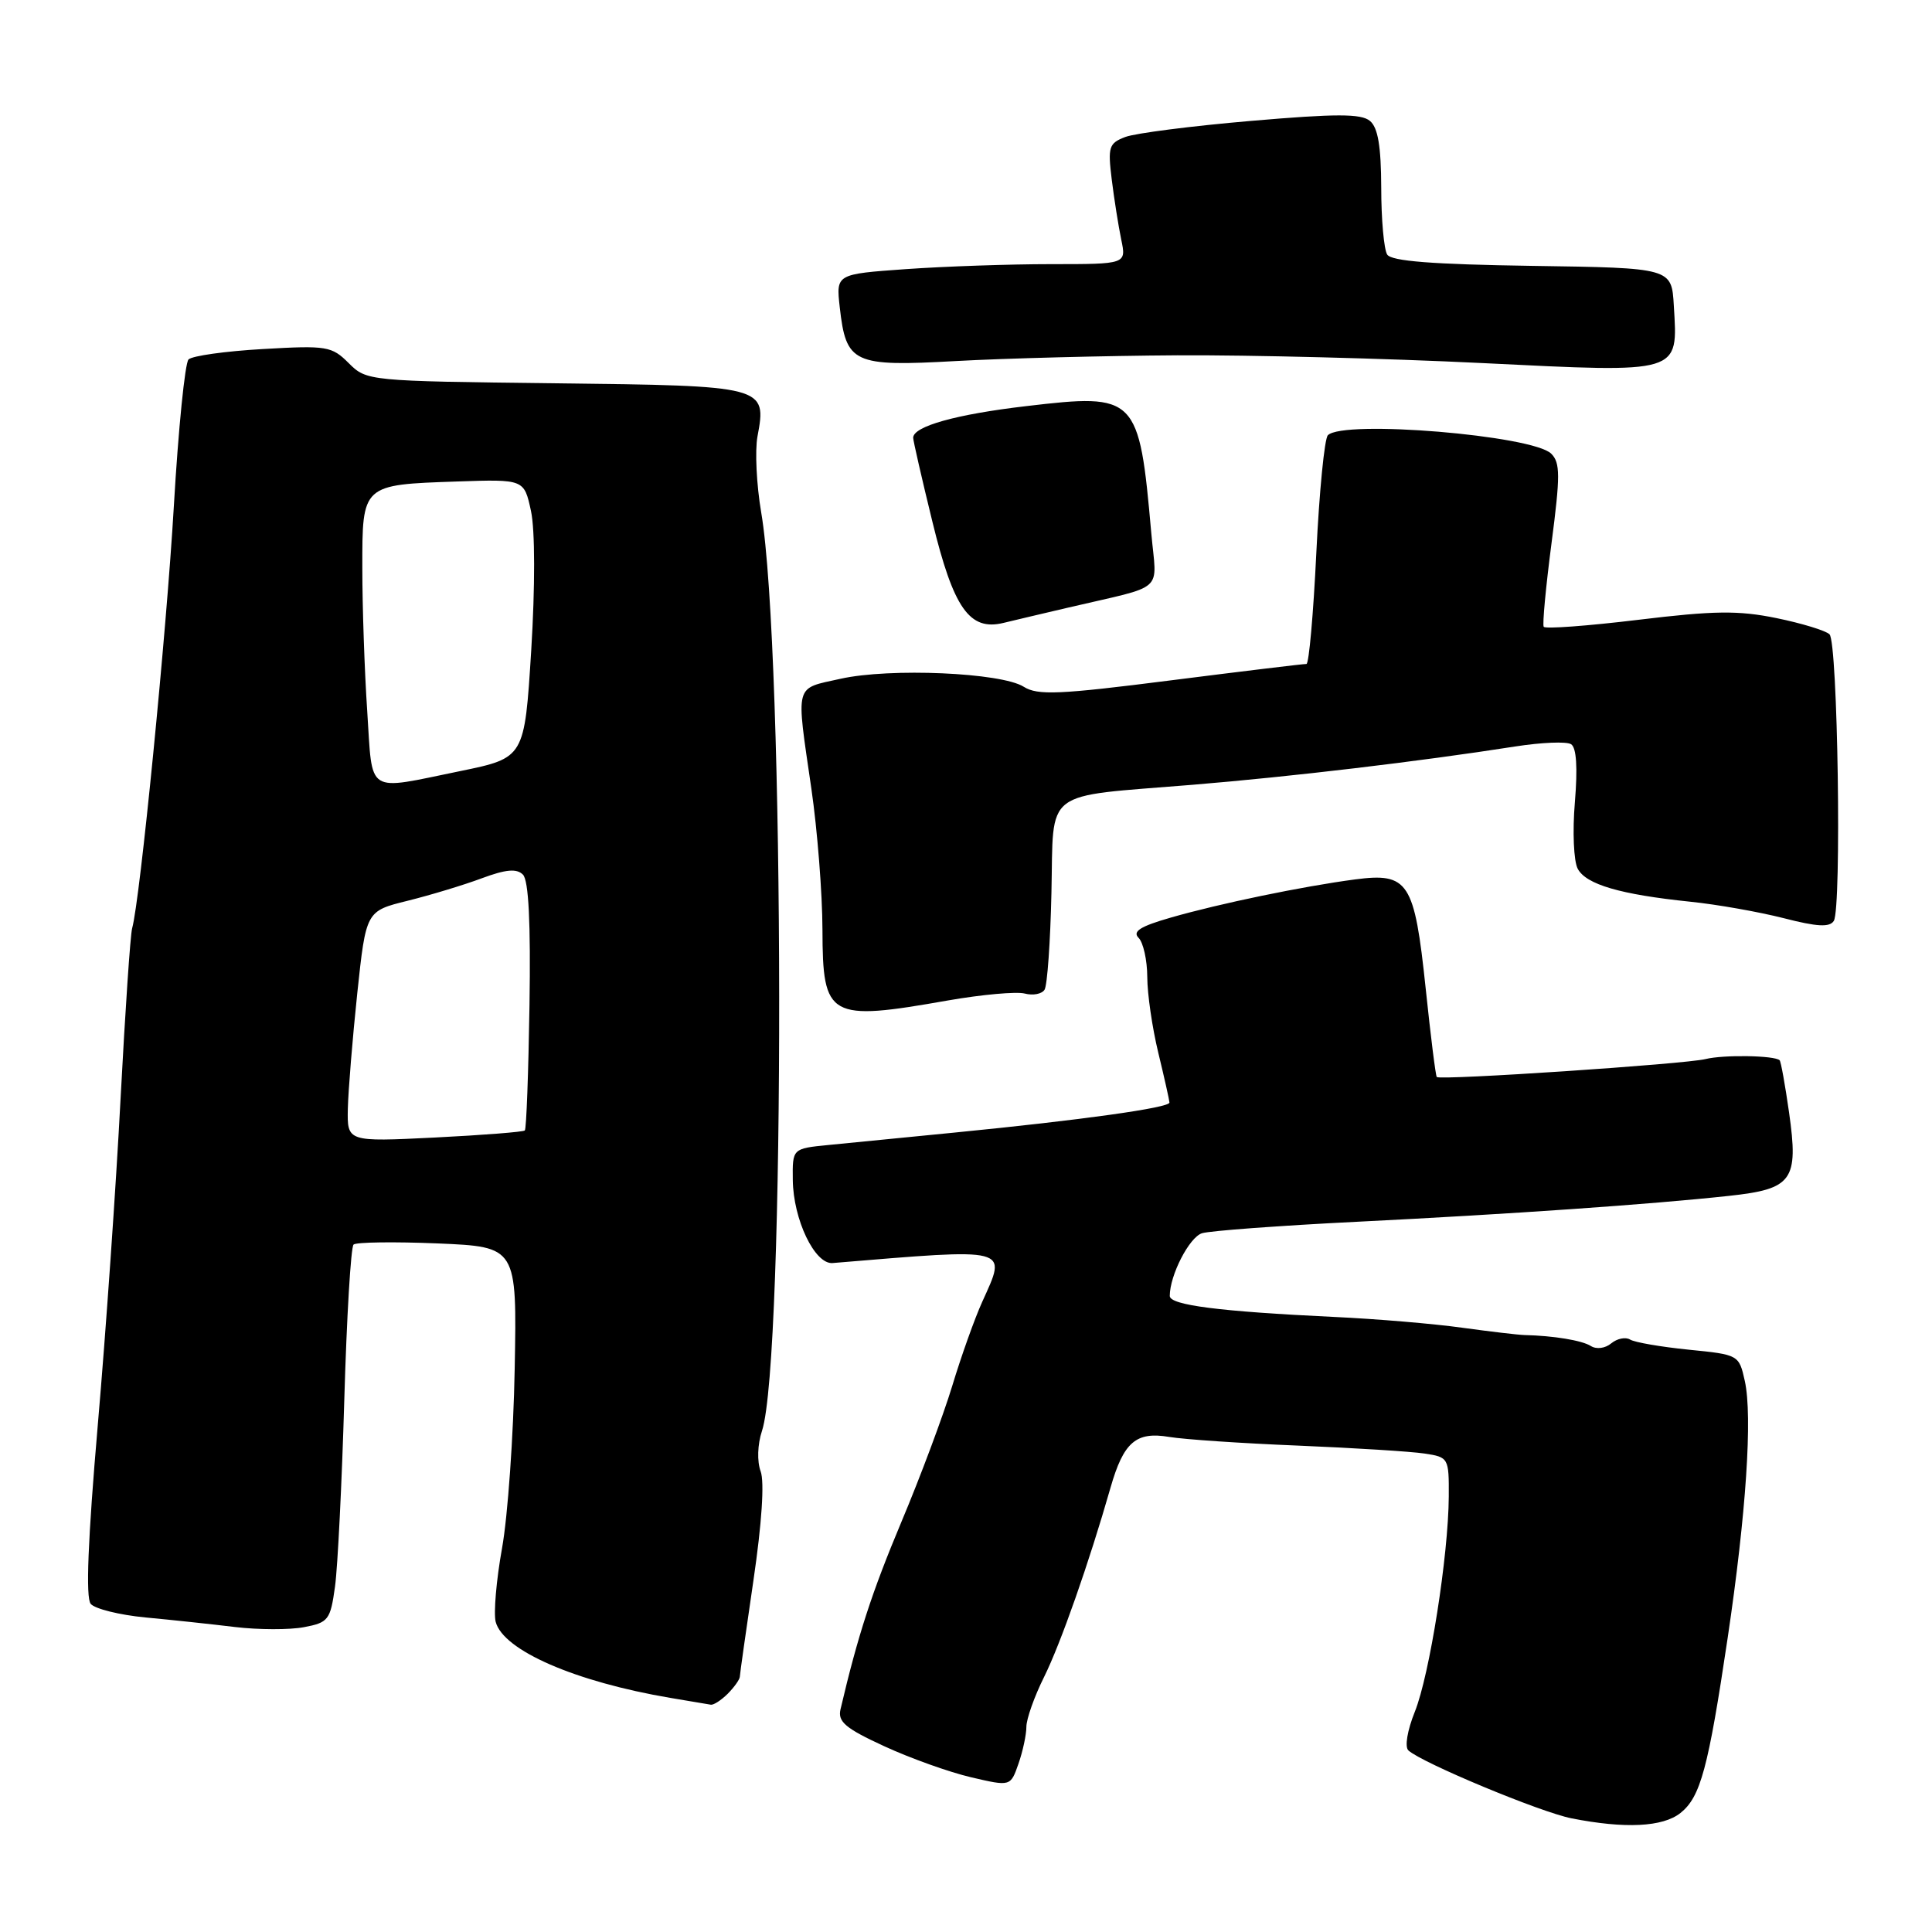 <?xml version="1.0" encoding="UTF-8" standalone="no"?>
<!DOCTYPE svg PUBLIC "-//W3C//DTD SVG 1.1//EN" "http://www.w3.org/Graphics/SVG/1.1/DTD/svg11.dtd" >
<svg xmlns="http://www.w3.org/2000/svg" xmlns:xlink="http://www.w3.org/1999/xlink" version="1.1" viewBox="0 0 256 256">
 <g >
 <path fill="currentColor"
d=" M 222.67 240.23 C 225.33 238.11 226.35 234.33 228.93 217.00 C 231.37 200.58 232.23 187.69 231.20 183.00 C 230.43 179.52 230.38 179.50 223.76 178.84 C 220.09 178.47 216.60 177.87 216.00 177.50 C 215.40 177.13 214.28 177.36 213.50 178.00 C 212.70 178.67 211.53 178.82 210.79 178.35 C 209.62 177.61 205.86 176.99 202.00 176.90 C 201.18 176.88 197.46 176.44 193.75 175.93 C 190.04 175.41 182.39 174.76 176.75 174.50 C 161.61 173.78 155.00 172.94 155.00 171.72 C 155.00 168.98 157.58 163.95 159.27 163.41 C 160.30 163.09 169.54 162.40 179.82 161.89 C 200.09 160.88 218.69 159.59 229.09 158.46 C 237.52 157.55 238.34 156.43 237.06 147.41 C 236.54 143.77 235.98 140.65 235.81 140.49 C 235.15 139.85 228.38 139.74 226.00 140.33 C 223.33 141.00 190.83 143.17 190.38 142.71 C 190.23 142.56 189.57 137.28 188.91 130.97 C 187.42 116.82 186.63 115.60 179.54 116.53 C 172.65 117.44 161.60 119.72 155.12 121.59 C 151.11 122.74 150.02 123.42 150.87 124.27 C 151.49 124.89 152.01 127.22 152.02 129.45 C 152.02 131.68 152.68 136.20 153.48 139.50 C 154.28 142.80 154.94 145.76 154.96 146.09 C 155.01 146.78 143.28 148.42 126.50 150.07 C 119.90 150.72 112.36 151.46 109.75 151.72 C 105.00 152.19 105.00 152.19 105.05 156.35 C 105.11 161.59 107.96 167.55 110.32 167.36 C 134.11 165.39 133.44 165.21 130.15 172.50 C 129.15 174.70 127.36 179.72 126.17 183.66 C 124.97 187.60 121.95 195.70 119.44 201.66 C 115.53 210.98 113.67 216.69 111.37 226.50 C 110.99 228.14 112.03 229.02 117.18 231.39 C 120.63 232.98 125.80 234.83 128.68 235.50 C 133.90 236.72 133.90 236.72 134.95 233.71 C 135.53 232.05 136.00 229.85 136.00 228.82 C 136.00 227.78 137.05 224.81 138.34 222.22 C 140.54 217.79 144.30 207.09 147.15 197.12 C 148.88 191.08 150.53 189.66 154.92 190.40 C 156.89 190.73 164.57 191.25 172.00 191.55 C 179.43 191.86 186.96 192.33 188.75 192.60 C 191.94 193.08 192.00 193.18 191.97 198.30 C 191.92 206.14 189.43 221.94 187.47 226.82 C 186.48 229.28 186.11 231.48 186.62 231.94 C 188.42 233.59 204.12 240.13 208.24 240.94 C 215.33 242.34 220.33 242.09 222.67 240.23 Z  M 96.43 224.43 C 97.29 223.56 98.01 222.55 98.03 222.18 C 98.04 221.81 98.86 216.04 99.84 209.37 C 100.94 201.89 101.31 196.36 100.79 194.96 C 100.30 193.64 100.37 191.39 100.97 189.59 C 104.06 180.22 103.98 86.09 100.86 67.88 C 100.24 64.24 100.02 59.72 100.37 57.83 C 101.62 51.15 101.45 51.11 73.55 50.79 C 48.77 50.50 48.58 50.48 46.21 48.12 C 43.96 45.87 43.32 45.76 34.83 46.25 C 29.89 46.53 25.45 47.15 24.98 47.63 C 24.51 48.11 23.63 56.83 23.04 67.00 C 22.06 83.81 18.55 119.33 17.51 123.00 C 17.27 123.83 16.59 133.95 15.98 145.50 C 15.38 157.05 14.02 176.58 12.95 188.91 C 11.65 204.00 11.34 211.71 12.02 212.52 C 12.57 213.18 15.83 213.99 19.26 214.32 C 22.69 214.64 28.04 215.21 31.15 215.59 C 34.26 215.96 38.36 215.97 40.27 215.61 C 43.51 215.00 43.78 214.66 44.39 210.23 C 44.75 207.63 45.30 196.50 45.62 185.50 C 45.94 174.50 46.49 165.23 46.85 164.91 C 47.21 164.59 52.22 164.52 58.00 164.76 C 68.50 165.21 68.50 165.21 68.20 181.35 C 68.04 190.23 67.28 200.95 66.52 205.16 C 65.76 209.38 65.39 213.76 65.68 214.90 C 66.67 218.69 76.24 222.85 88.83 224.98 C 91.40 225.41 93.81 225.82 94.18 225.88 C 94.55 225.95 95.56 225.29 96.43 224.43 Z  M 125.64 132.56 C 130.12 131.78 134.68 131.37 135.78 131.65 C 136.88 131.94 138.06 131.71 138.41 131.14 C 138.77 130.57 139.18 124.79 139.32 118.31 C 139.64 104.32 137.92 105.64 158.00 103.99 C 171.11 102.91 187.93 100.92 200.79 98.91 C 204.25 98.37 207.57 98.23 208.17 98.61 C 208.89 99.05 209.06 101.69 208.68 106.29 C 208.35 110.17 208.52 114.11 209.06 115.12 C 210.17 117.20 214.70 118.52 223.95 119.48 C 227.50 119.84 233.07 120.83 236.34 121.66 C 240.79 122.81 242.45 122.89 242.99 122.02 C 244.04 120.32 243.52 85.11 242.42 84.05 C 241.92 83.56 238.75 82.59 235.38 81.90 C 230.34 80.87 227.12 80.91 217.07 82.13 C 210.36 82.94 204.73 83.36 204.55 83.05 C 204.36 82.75 204.83 77.78 205.58 72.01 C 206.75 63.04 206.75 61.32 205.55 60.12 C 203.11 57.68 177.98 55.60 175.95 57.67 C 175.50 58.12 174.81 65.14 174.42 73.25 C 174.03 81.36 173.44 87.99 173.11 87.98 C 172.77 87.96 164.69 88.94 155.15 90.15 C 140.33 92.04 137.49 92.16 135.65 91.00 C 132.68 89.12 117.92 88.48 111.38 89.94 C 105.21 91.32 105.46 90.36 107.51 104.50 C 108.31 110.00 108.97 118.42 108.98 123.20 C 109.01 134.91 109.80 135.35 125.64 132.56 Z  M 141.50 80.52 C 154.67 77.43 153.26 78.70 152.55 70.62 C 150.94 52.43 150.60 52.09 136.01 53.81 C 126.68 54.90 121.00 56.49 121.00 58.01 C 121.00 58.39 122.14 63.38 123.54 69.10 C 126.35 80.62 128.46 83.63 132.96 82.54 C 134.36 82.20 138.20 81.29 141.50 80.52 Z  M 156.00 47.08 C 165.62 47.03 183.82 47.49 196.43 48.11 C 222.90 49.41 222.33 49.58 221.79 40.50 C 221.50 35.50 221.50 35.50 203.04 35.23 C 189.81 35.03 184.37 34.61 183.81 33.73 C 183.38 33.05 183.02 29.07 183.02 24.87 C 183.00 19.38 182.59 16.90 181.52 16.02 C 180.36 15.05 177.03 15.05 165.77 16.02 C 157.92 16.69 150.43 17.65 149.11 18.15 C 146.93 18.98 146.78 19.46 147.31 23.78 C 147.63 26.37 148.20 29.96 148.57 31.75 C 149.25 35.00 149.25 35.00 139.28 35.00 C 133.79 35.00 125.14 35.30 120.04 35.66 C 110.78 36.32 110.78 36.32 111.27 40.70 C 112.11 48.17 113.04 48.60 126.68 47.84 C 133.18 47.48 146.38 47.14 156.00 47.08 Z  M 46.09 146.90 C 46.15 144.48 46.71 137.60 47.34 131.61 C 48.50 120.72 48.50 120.72 54.00 119.36 C 57.02 118.61 61.45 117.27 63.83 116.38 C 67.03 115.19 68.46 115.06 69.29 115.89 C 70.05 116.65 70.33 122.28 70.16 133.22 C 70.02 142.13 69.75 149.59 69.54 149.79 C 69.34 149.99 63.96 150.41 57.59 150.73 C 46.00 151.30 46.00 151.30 46.09 146.90 Z  M 48.66 94.25 C 48.30 88.89 48.01 80.35 48.01 75.29 C 48.00 64.18 47.94 64.23 60.57 63.80 C 69.45 63.50 69.45 63.50 70.36 67.72 C 70.90 70.23 70.91 77.71 70.39 86.18 C 69.50 100.42 69.50 100.42 61.00 102.17 C 48.34 104.76 49.40 105.44 48.66 94.25 Z "/>
</g>
</svg>